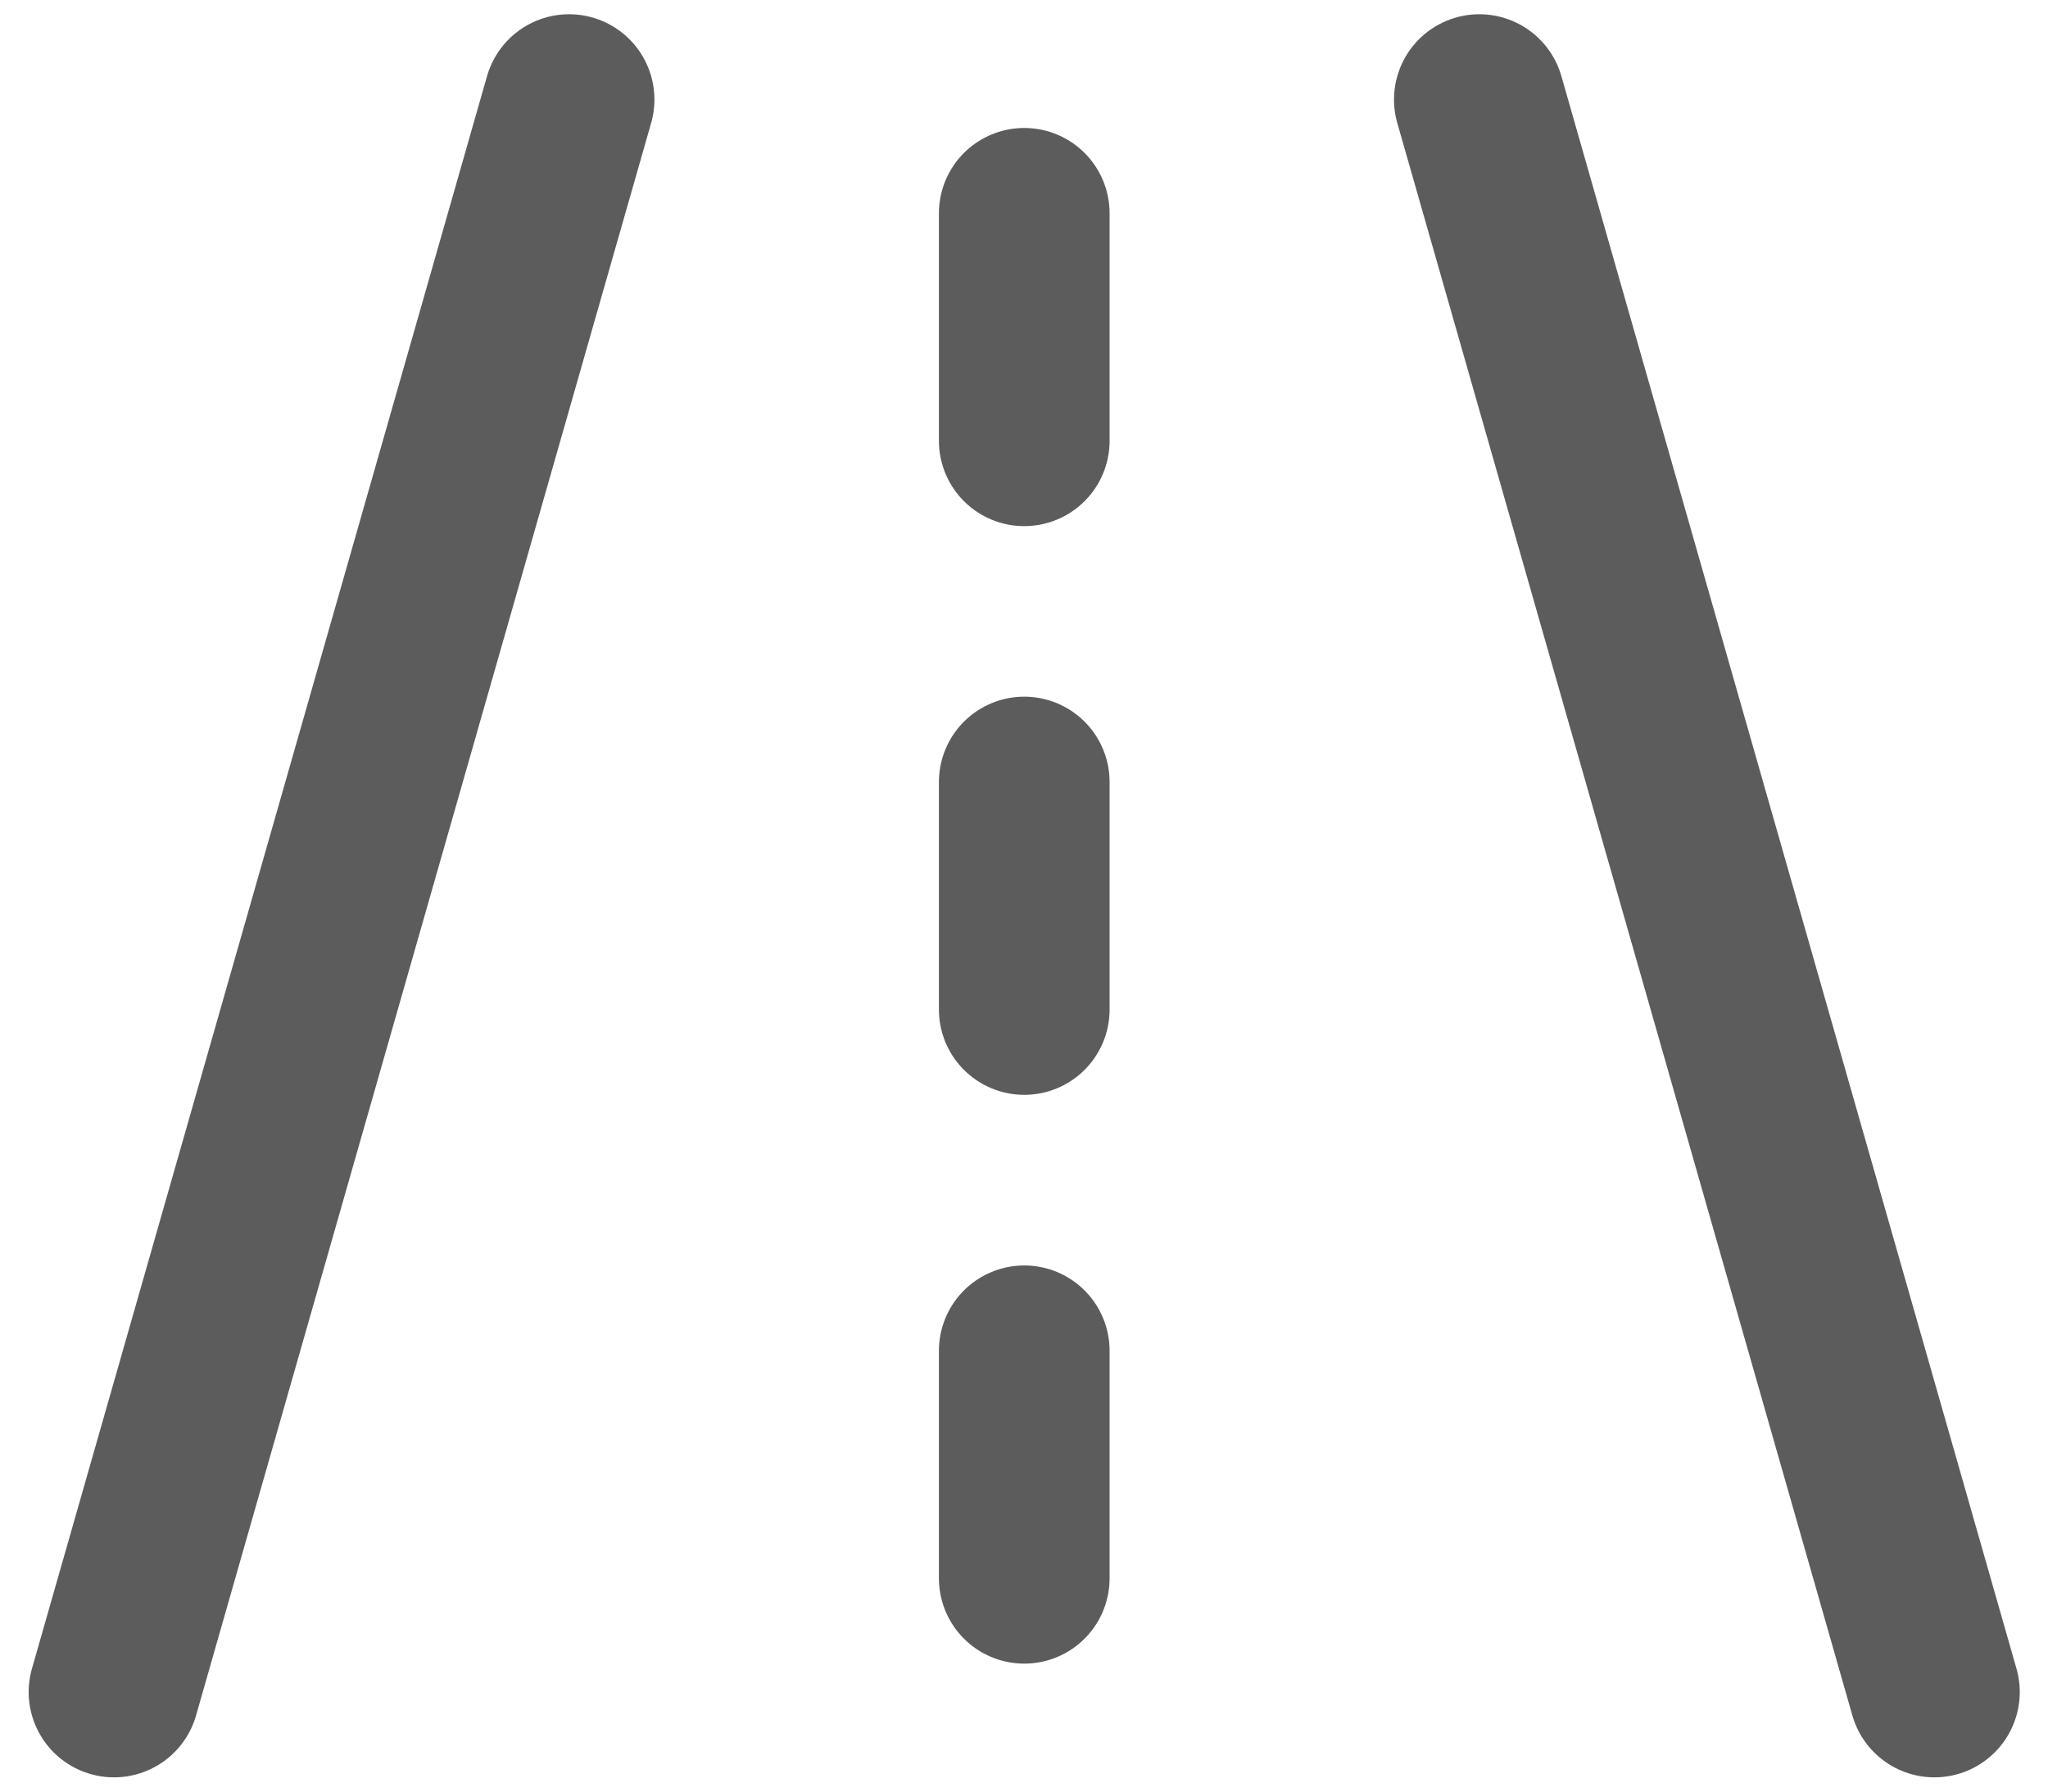<svg width="24" height="21" viewBox="0 0 24 21" fill="none" xmlns="http://www.w3.org/2000/svg">
<path d="M1.336 19.833L6.669 1.167M17.336 1.167L22.669 19.833M12.003 5.167V2.5M12.003 11.833V9.166M12.003 18.5V15.833" stroke="#5C5C5C" stroke-width="2" stroke-linecap="round" stroke-linejoin="round"/>
</svg>
